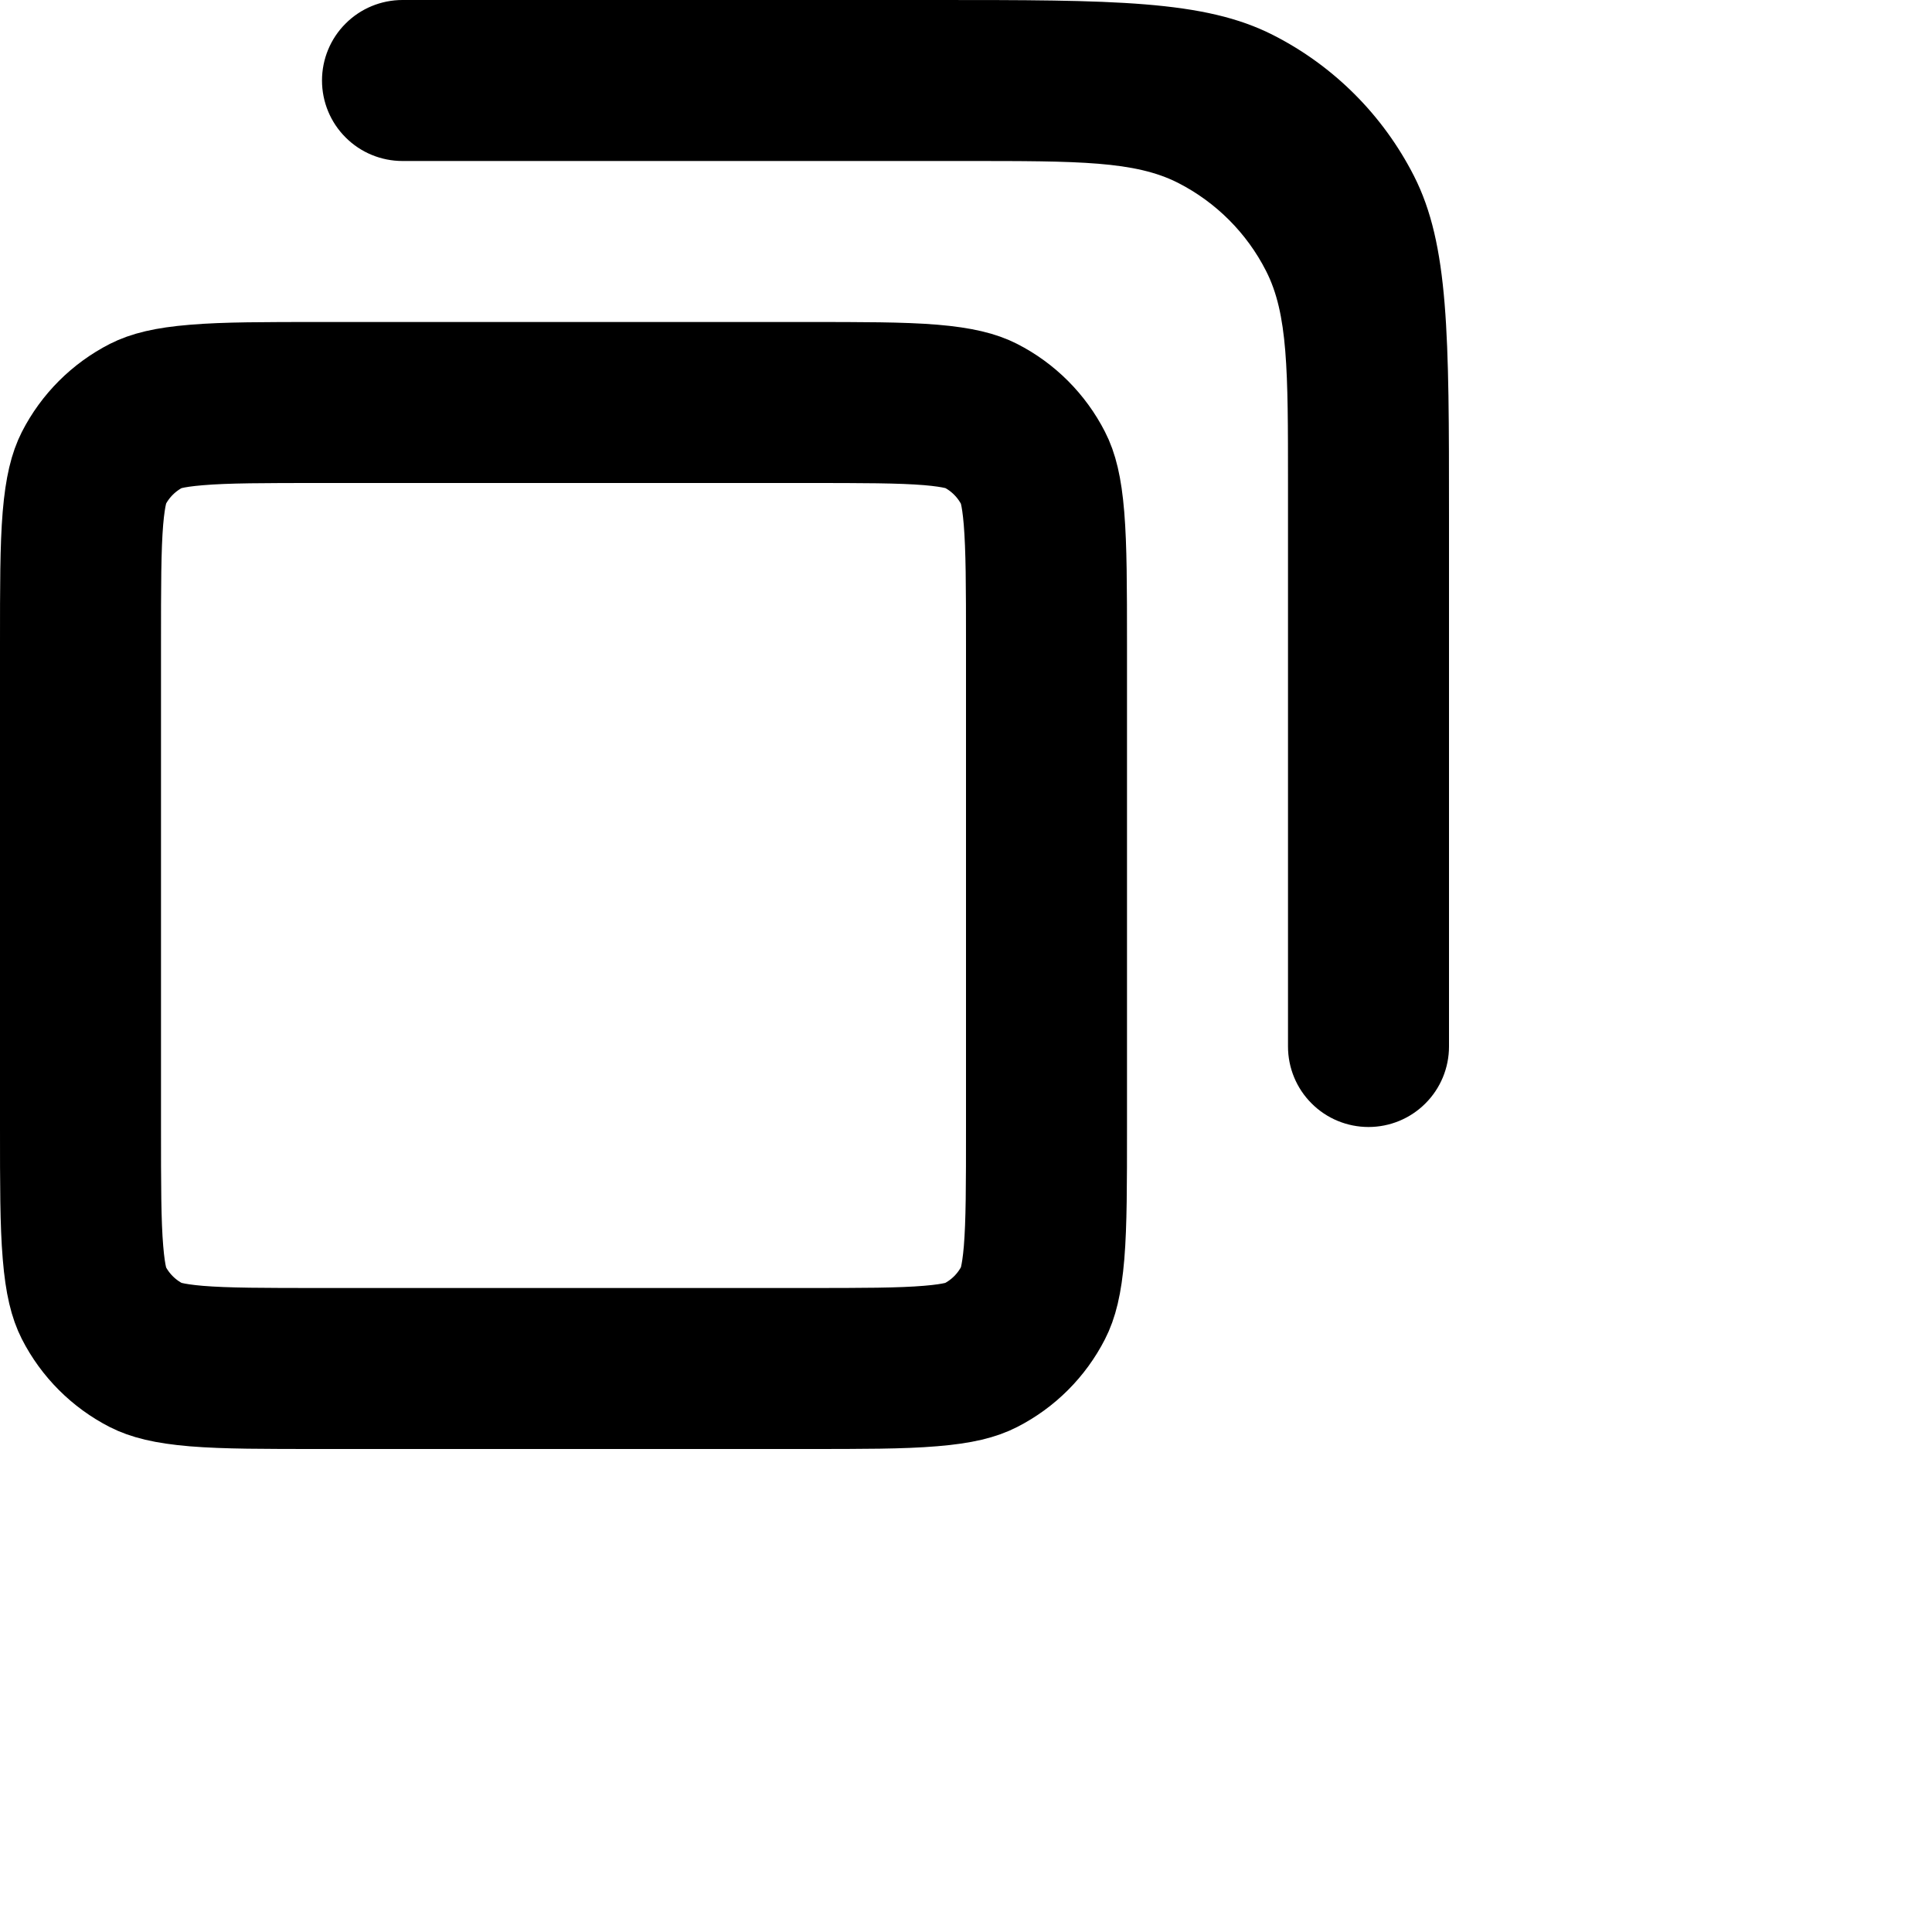 <svg fill="currentColor" viewBox="0 0 24 24" width="24" height="24" stroke="currentColor"><path d="M1 8C1 7.283 1 6.806 1.03 6.44C1.06 6.084 1.111 5.922 1.163 5.819C1.307 5.537 1.537 5.307 1.819 5.163C1.922 5.111 2.084 5.06 2.439 5.031C2.806 5 3.283 5 4 5H10C10.717 5 11.194 5 11.56 5.03C11.916 5.06 12.078 5.111 12.181 5.163C12.463 5.307 12.692 5.537 12.836 5.819C12.889 5.922 12.94 6.084 12.969 6.439C12.999 6.806 13 7.283 13 8V14C13 14.717 13 15.194 12.97 15.56C12.94 15.916 12.889 16.078 12.836 16.181C12.692 16.463 12.463 16.692 12.181 16.836C12.078 16.889 11.916 16.94 11.561 16.969C11.194 17 10.717 17 10 17H4C3.283 17 2.806 17 2.44 16.97C2.084 16.94 1.922 16.889 1.819 16.837C1.537 16.693 1.307 16.463 1.163 16.181C1.111 16.078 1.06 15.916 1.031 15.561C1 15.194 1 14.717 1 14V8Z" fill="none" stroke-width="2"></path><path fill-rule="evenodd" clip-rule="evenodd" d="M7 2H5C4.735 2 4.48 1.895 4.293 1.707C4.105 1.52 4 1.265 4 1C4 0.735 4.105 0.48 4.293 0.293C4.48 0.105 4.735 0 5 0H11.6C13.84 0 14.96 1.19209e-07 15.816 0.436C16.569 0.819 17.18 1.431 17.564 2.184C18 3.04 18 4.16 18 6.4V13C18 13.265 17.895 13.52 17.707 13.707C17.52 13.895 17.265 14 17 14C16.735 14 16.48 13.895 16.293 13.707C16.105 13.52 16 13.265 16 13V6C16 4.6 16 3.9 15.727 3.365C15.488 2.895 15.105 2.512 14.635 2.272C14.1 2 13.4 2 12 2H7Z" stroke="none"></path></svg>
